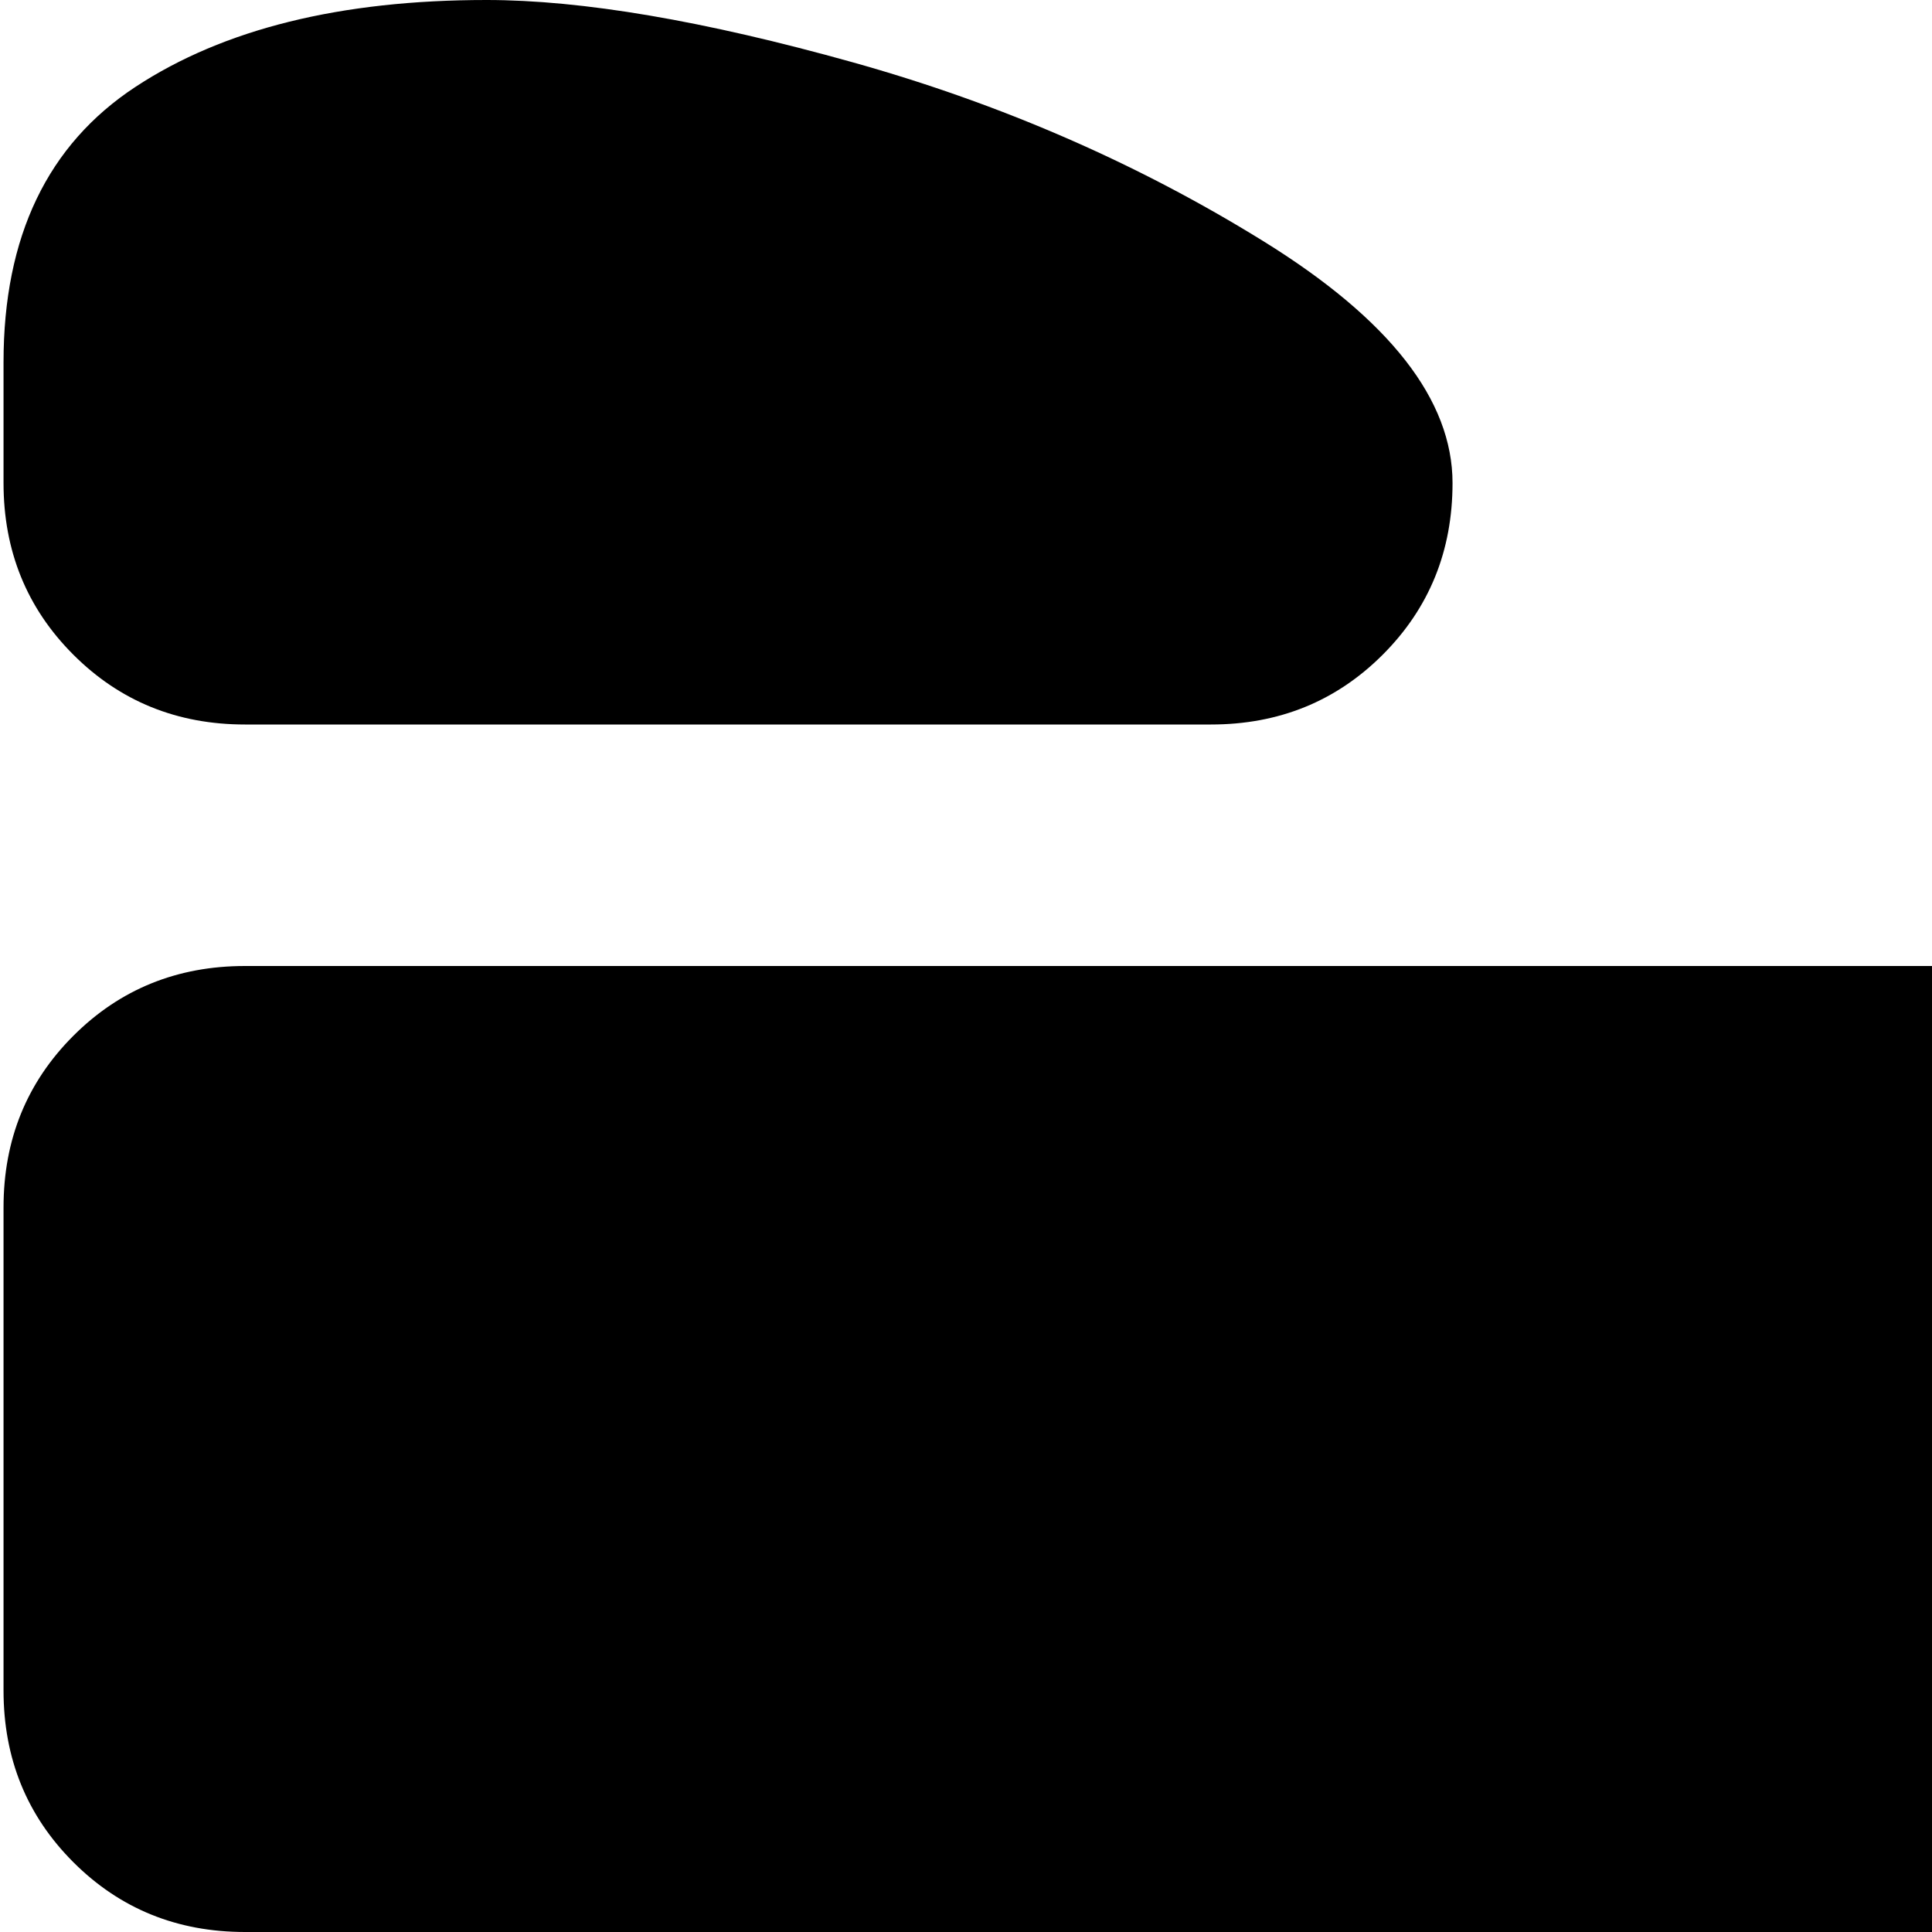 <svg xmlns="http://www.w3.org/2000/svg" version="1.1" viewBox="0 0 512 512" fill="currentColor"><path fill="currentColor" d="M960.936 512h-896q-27 0-45.5-18.5T.936 448V320q0-27 18.5-45.5t45.5-18.5h896q26 0 45 18.5t19 45.5v128q0 26-19 45t-45 19m-640-320h-256q-27 0-45.5-18.5T.936 128V96q0-50 35-73t93-23q38 0 97 16.5t109 47.5t50 64q0 27-18.5 45.5t-45.5 18.5m-64 384v128q0 27-19 45.5t-45.5 18.5t-45-18.5t-18.5-45.5V576zm640 0v128q0 27-19 45.5t-45.5 18.5t-45-18.5t-18.5-45.5V576z"/></svg>